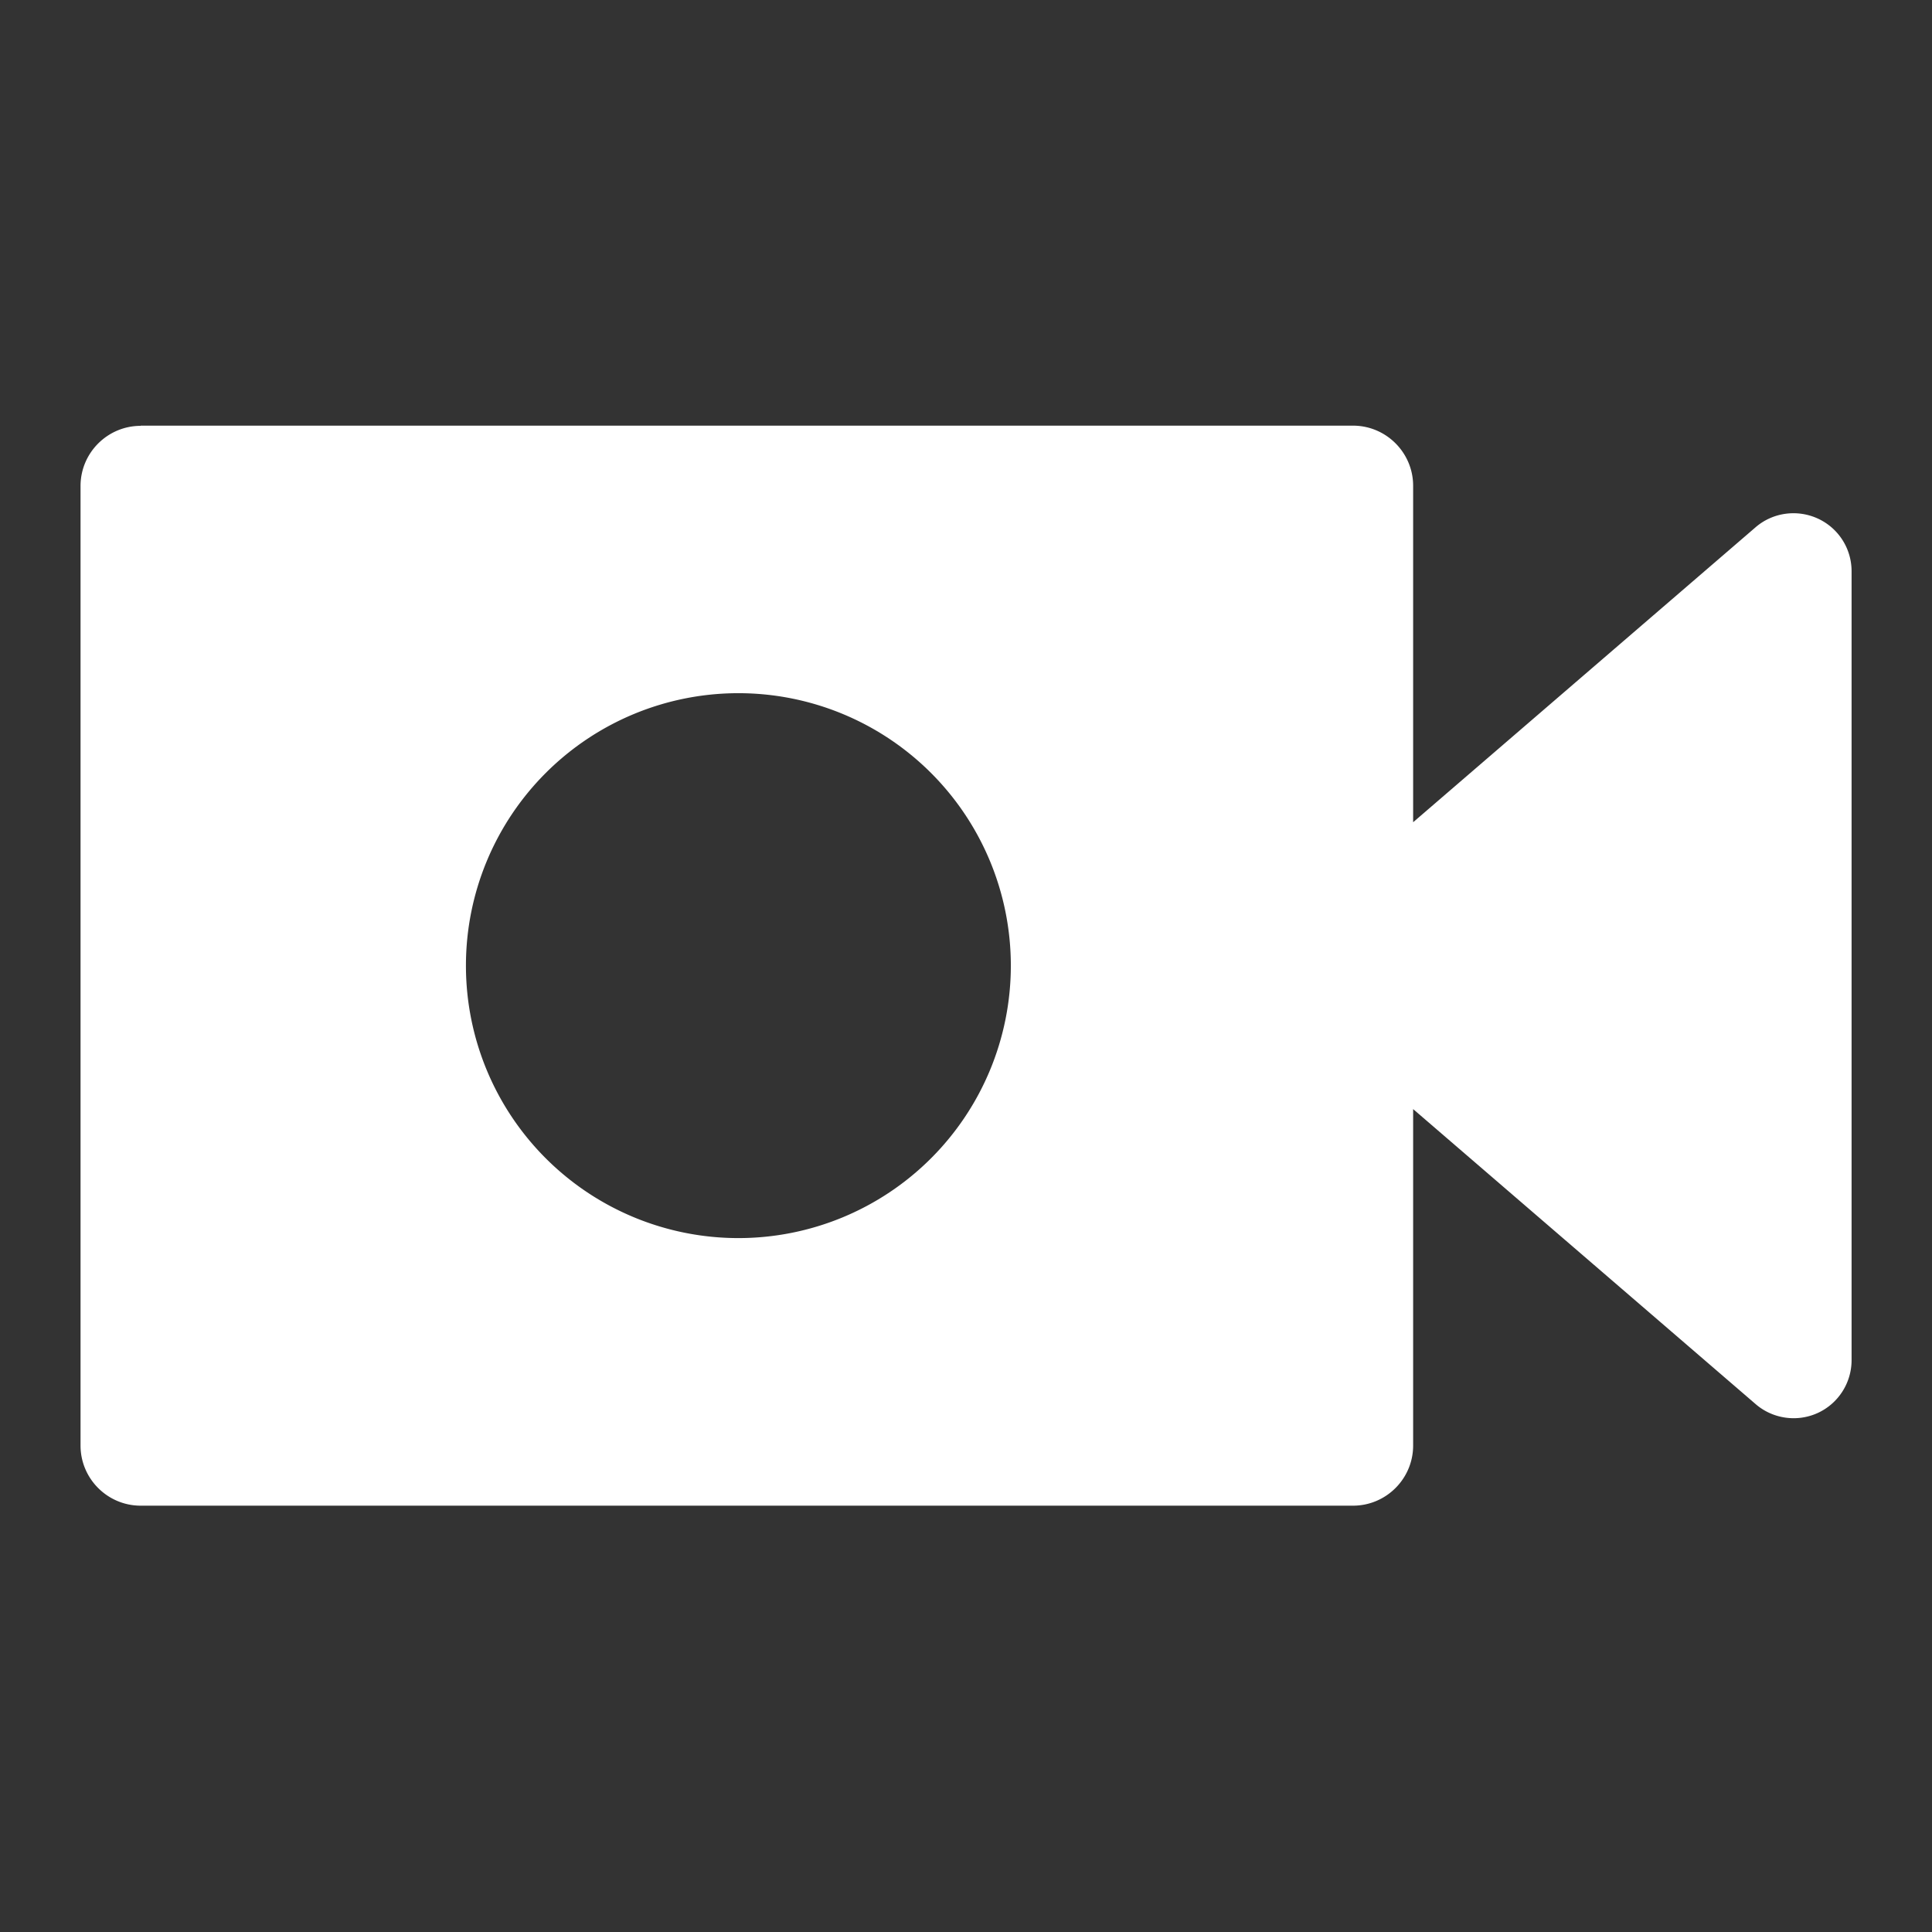 <svg version="1.1" viewBox="0 0 48 48" xmlns="http://www.w3.org/2000/svg"><rect x="0" y="0" width="48" height="48" fill="#333333" stroke="none"/><path d="m3.495 10.58c-0.823 0-1.494 0.67-1.494 1.494v23.84c0 0.823 0.67 1.494 1.494 1.494h30.12c0.823 0 1.494-0.67 1.494-1.494v-8.359l8.511 7.331c0.427 0.368 1.033 0.452 1.543 0.218 0.511-0.235 0.839-0.748 0.839-1.312v-19.6c0-0.564-0.327-1.074-0.839-1.309-0.511-0.234-1.116-0.153-1.543 0.214l-8.511 7.331v-8.359c0-0.823-0.67-1.494-1.494-1.494h-30.12m14.85 6.647a6.769 6.769 0 0 1 6.769 6.769 6.769 6.769 0 0 1-6.769 6.769 6.769 6.769 0 0 1-6.769-6.769 6.769 6.769 0 0 1 6.769-6.769" enable-background="new" fill="#fff"/></svg>

